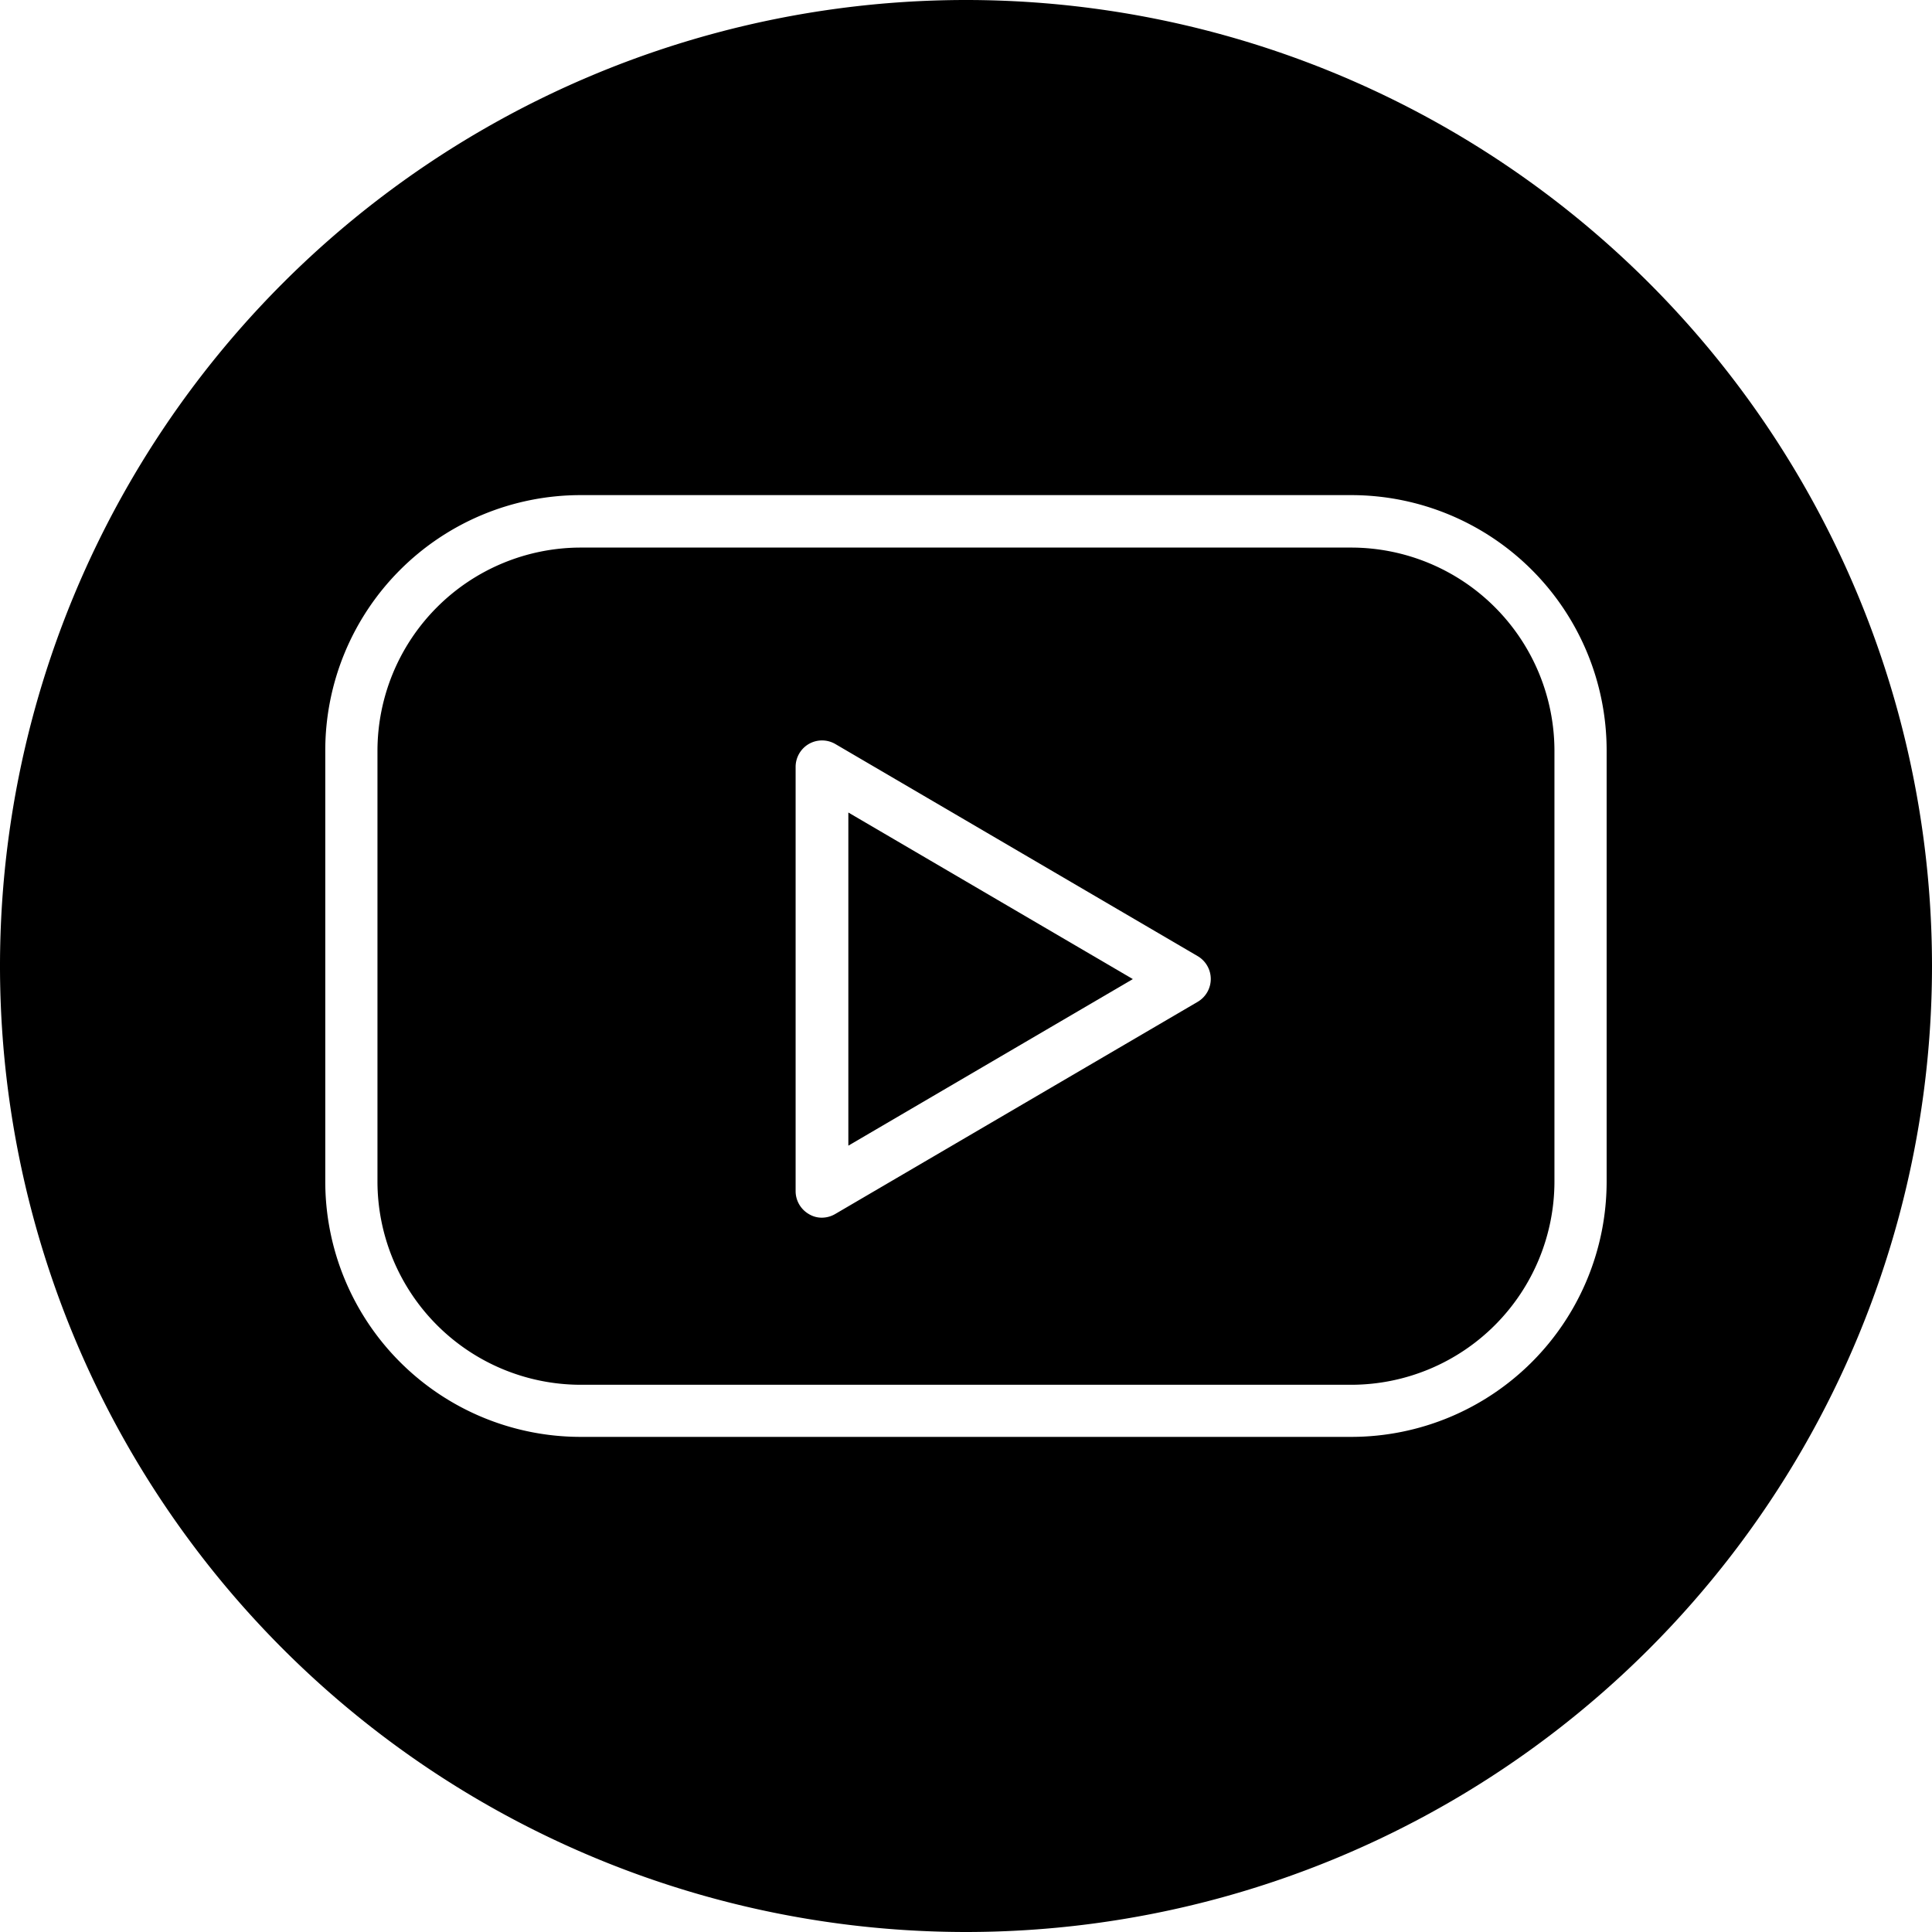 <svg xmlns="http://www.w3.org/2000/svg" width="21.84" height="21.84" viewBox="0 0 21.84 21.84"><g transform="translate(-145.4 122.309)"><path d="M174.03-94.889l3.216,1.883-3.216,1.883Z" transform="translate(-19.04 -18.235)"/><path d="M169.154-103.829h-8.723a2.3,2.3,0,0,0-2.291,2.3v4.864a2.3,2.3,0,0,0,2.291,2.3h8.723a2.3,2.3,0,0,0,2.291-2.3v-4.864A2.3,2.3,0,0,0,169.154-103.829Zm-1.742,5.135-4.1,2.4a.3.3,0,0,1-.147.04.278.278,0,0,1-.147-.04.3.3,0,0,1-.151-.258v-4.8a.3.3,0,0,1,.151-.258.3.3,0,0,1,.295,0l4.1,2.4a.3.3,0,0,1,.147.255A.3.3,0,0,1,167.412-98.694Z" transform="translate(-8.473 -12.29)"/><path d="M156.32-122.309a10.922,10.922,0,0,0-10.92,10.92,10.922,10.922,0,0,0,10.92,10.92,10.922,10.922,0,0,0,10.92-10.92A10.922,10.922,0,0,0,156.32-122.309Zm7.242,13.352a2.887,2.887,0,0,1-2.881,2.891h-8.723a2.887,2.887,0,0,1-2.881-2.891v-4.864a2.887,2.887,0,0,1,2.881-2.891h8.723a2.887,2.887,0,0,1,2.881,2.891Z" transform="translate(0 0)"/></g></svg>